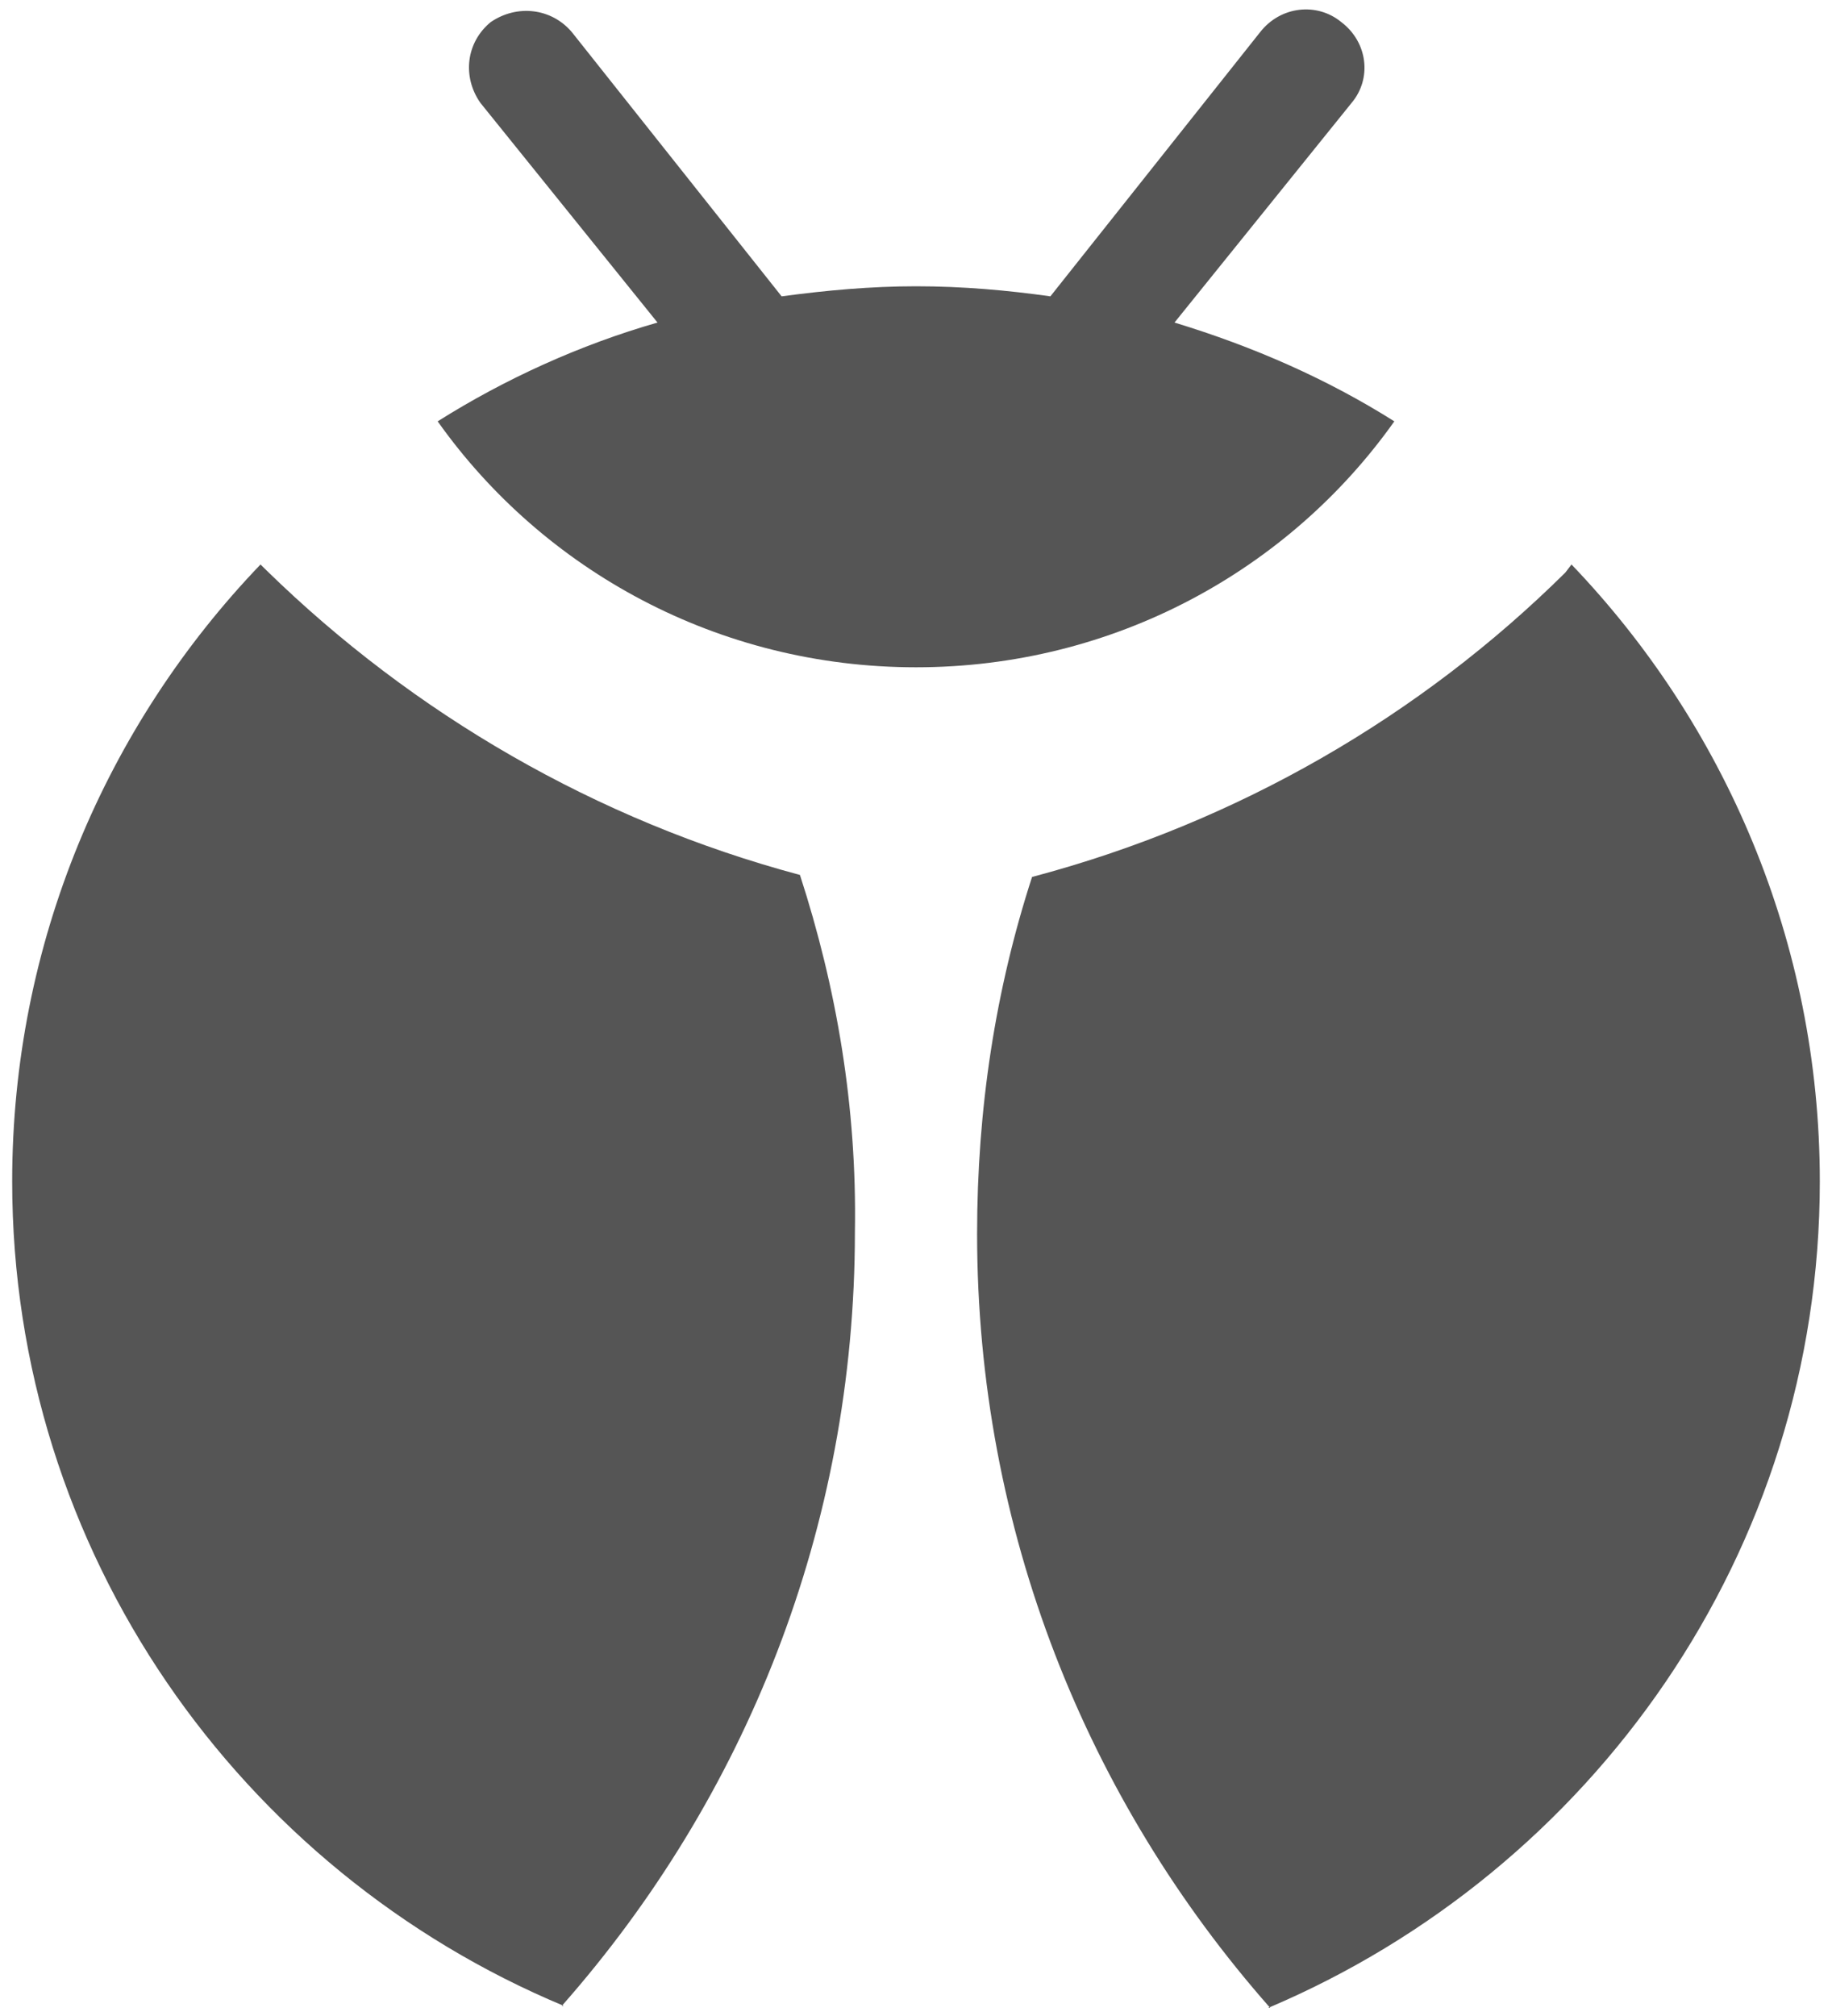 <?xml version="1.0" encoding="UTF-8"?>
<svg width="20px" height="22px" viewBox="0 0 20 22" version="1.1" xmlns="http://www.w3.org/2000/svg" xmlns:xlink="http://www.w3.org/1999/xlink">
    <!-- Generator: Sketch 52.5 (67469) - http://www.bohemiancoding.com/sketch -->
    <title>Group</title>
    <desc>Created with Sketch.</desc>
    <g id="Page-1" stroke="none" stroke-width="1" fill="none" fill-rule="evenodd">
        <g id="bulletin-member-copy" transform="translate(-115, -661)" fill="#555555">
            <g id="Group" transform="translate(115, 661)">
                <path d="M8.733,9.548 C8.733,9.548 8.733,9.548 8.733,9.548 C8.733,9.548 8.756,9.548 8.733,9.548 Z" id="Path"></path>
                <path d="M8.733,9.548 C6.511,8.954 4.511,7.788 2.911,6.226 L2.844,6.16 C1.156,7.92 0.133,10.296 0.133,12.892 C0.133,16.94 2.622,20.416 6.156,21.89 L6.133,21.89 C8.133,19.624 9.333,16.676 9.333,13.442 C9.356,12.078 9.133,10.78 8.733,9.548 Z" id="Path"></path>
                <path d="M11.244,9.548 C11.244,9.548 11.267,9.548 11.244,9.548 C11.267,9.548 11.267,9.548 11.244,9.548 Z" id="Path"></path>
                <path d="M17.156,6.16 L17.089,6.248 C15.511,7.81 13.511,8.976 11.267,9.57 C10.867,10.802 10.667,12.1 10.667,13.464 C10.667,16.698 11.867,19.646 13.867,21.912 L13.844,21.912 C17.378,20.416 19.867,16.94 19.867,12.892 C19.867,10.274 18.822,7.898 17.156,6.16 Z" id="Path"></path>
                <path d="M15.222,4.598 C14.489,4.136 13.689,3.784 12.822,3.52 L14.756,1.122 C14.978,0.858 14.933,0.462 14.644,0.242 C14.378,0.022 13.978,0.066 13.756,0.352 L11.467,3.234 C11,3.168 10.511,3.124 10,3.124 C9.511,3.124 9.022,3.168 8.533,3.234 L6.244,0.352 C6.022,0.088 5.644,0.044 5.356,0.242 C5.089,0.462 5.044,0.836 5.244,1.122 L7.178,3.52 C6.333,3.762 5.511,4.136 4.778,4.598 C5.933,6.226 7.844,7.282 10,7.282 C12.156,7.282 14.067,6.226 15.222,4.598 Z" id="Path"></path>
            </g>
        </g>
    </g>
</svg>